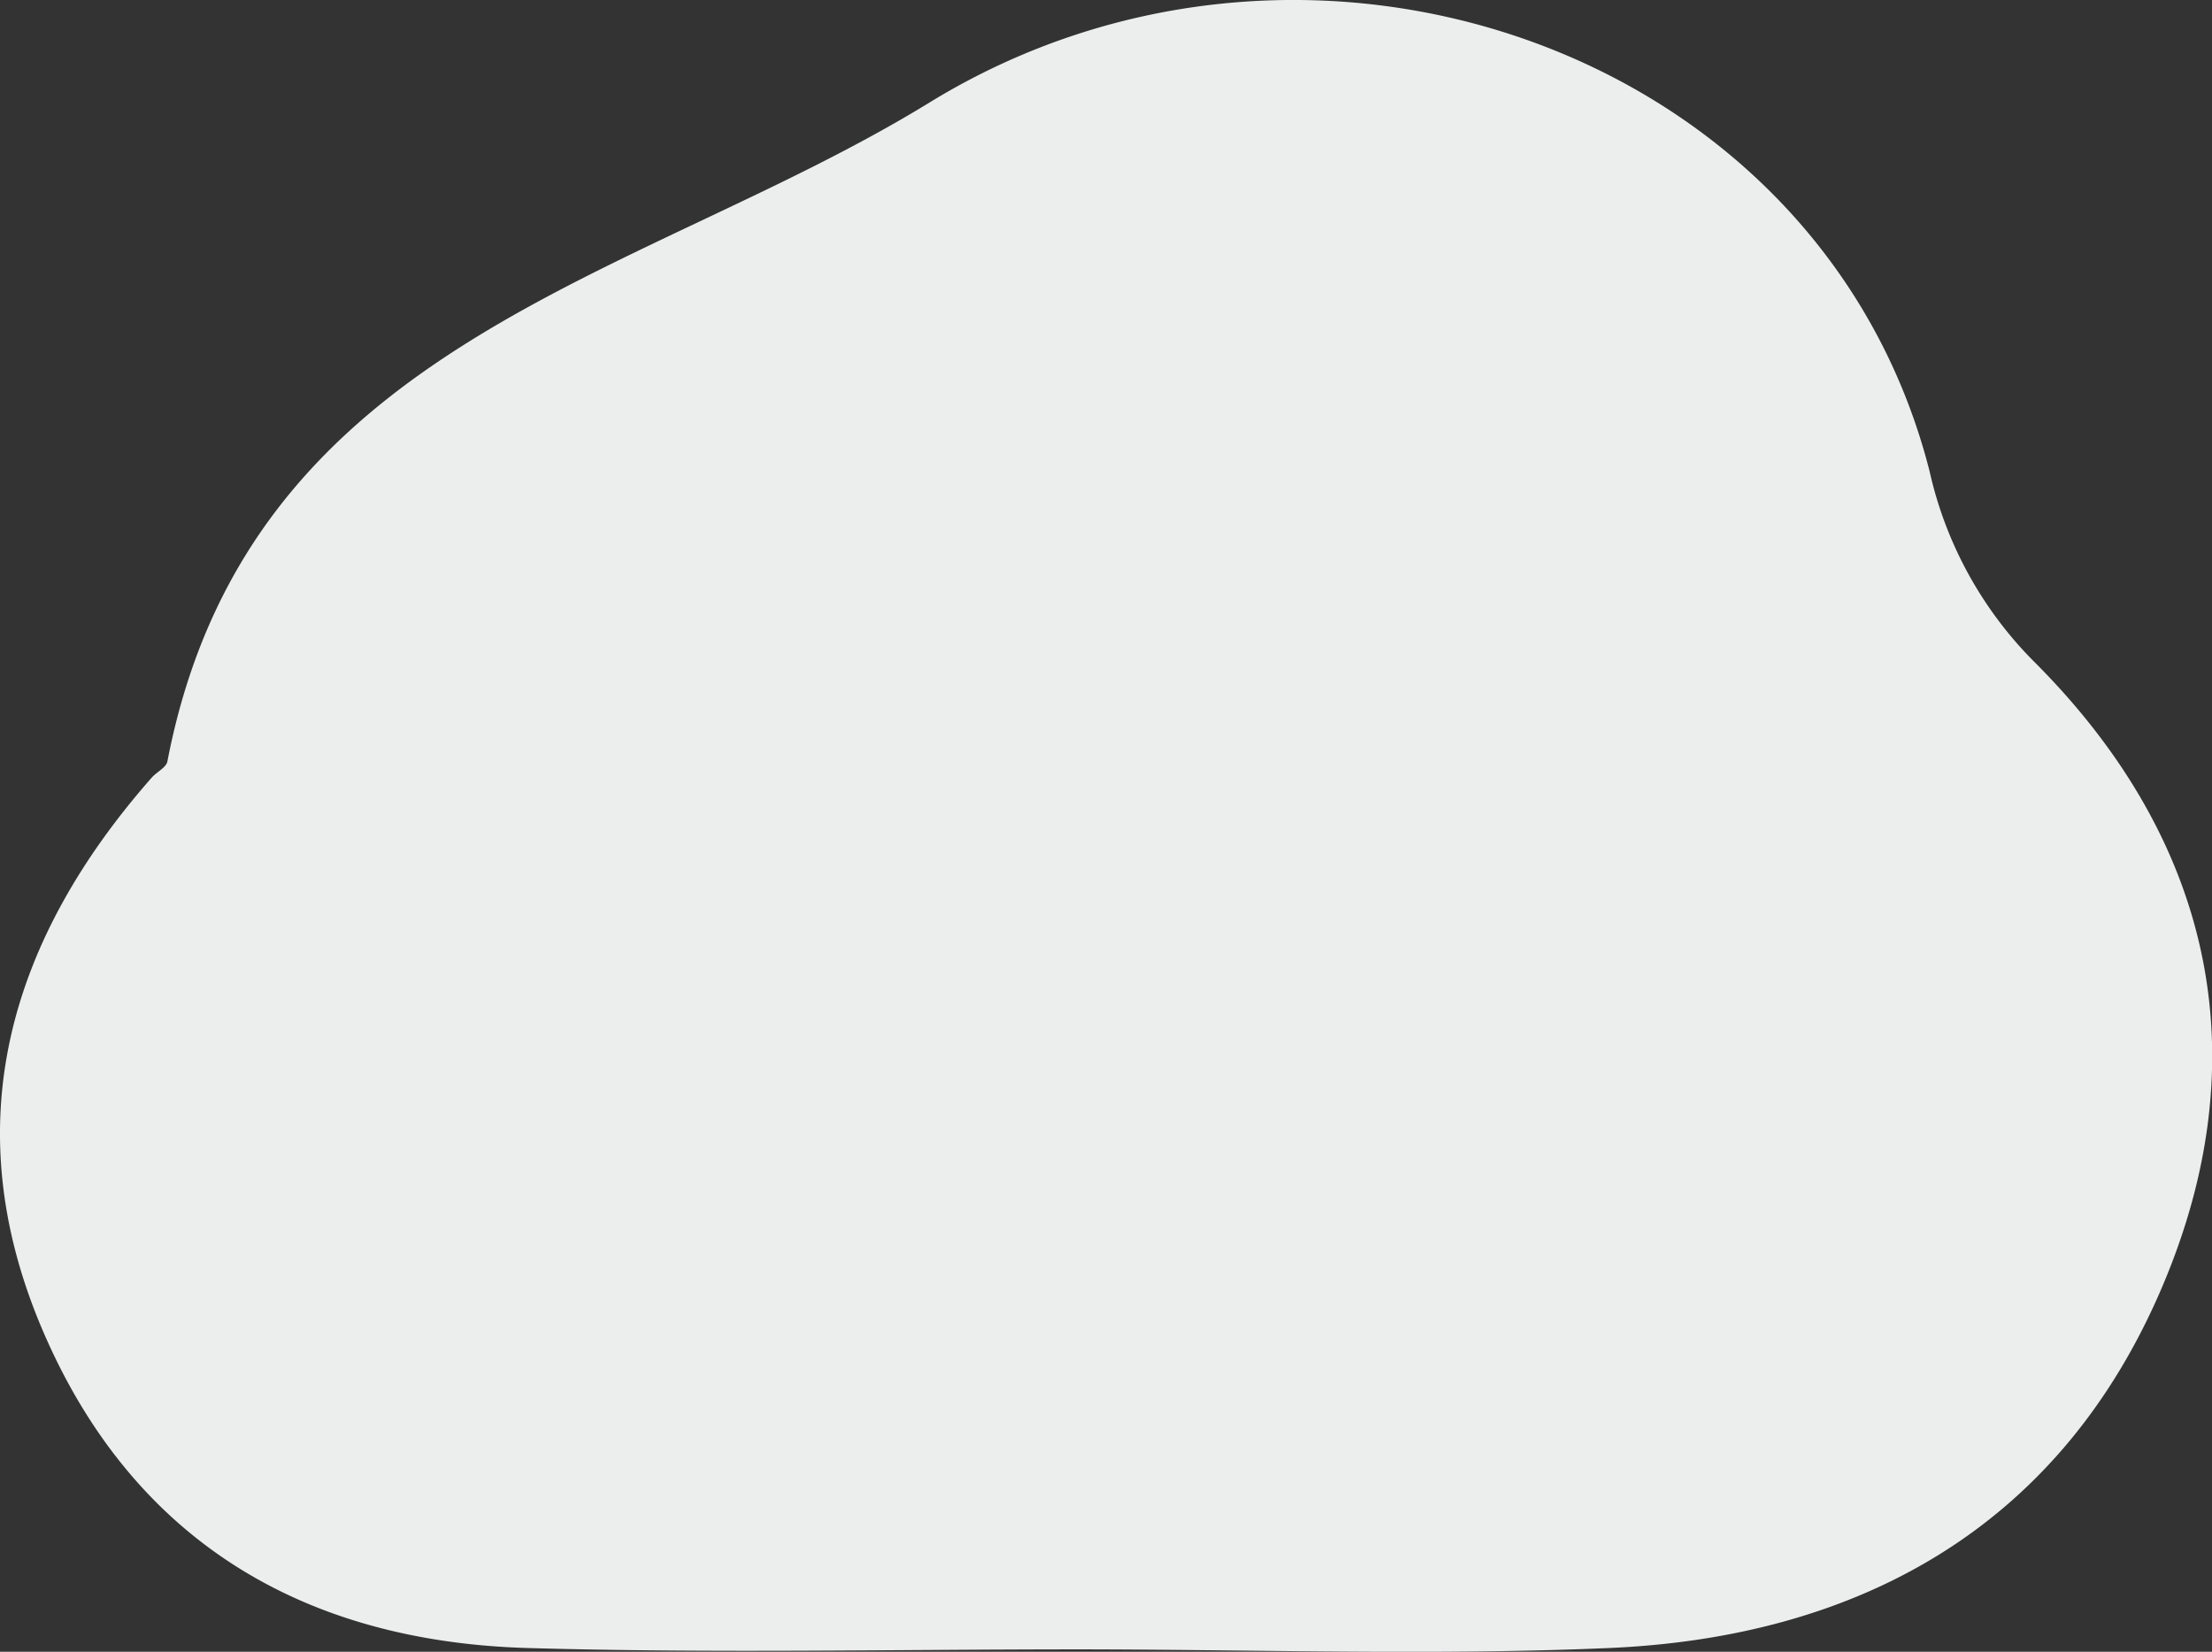 <svg xmlns="http://www.w3.org/2000/svg" viewBox="0 0 165.57 123.63"><rect x="0" y="0" width="165.57" height="123.63" fill="#333333" stroke="none"/><defs><style>.cls-1{fill:#eceeee;}</style></defs><title>资源 16cloud01</title><g id="图层_2" data-name="图层 2"><g id="图层_1-2" data-name="图层 1"><path class="cls-1" d="M80.83,123.45c-13.77,0-27.55.3-41.31-.1-16.87-.48-29.66-8.11-36.37-23.88-6.52-15.34-2.5-29.09,8.2-41.26.38-.43,1.09-.76,1.18-1.22C18.6,25.49,47.71,21.1,69.58,7.67c28.26-17.34,66.79-4.07,74.85,27.6a29.23,29.23,0,0,0,8,14.43c13.49,13.59,16.77,30.08,9.07,47.4s-22.5,25.45-41.07,26.25C107.25,123.92,94,123.46,80.83,123.45Z"/></g></g></svg>